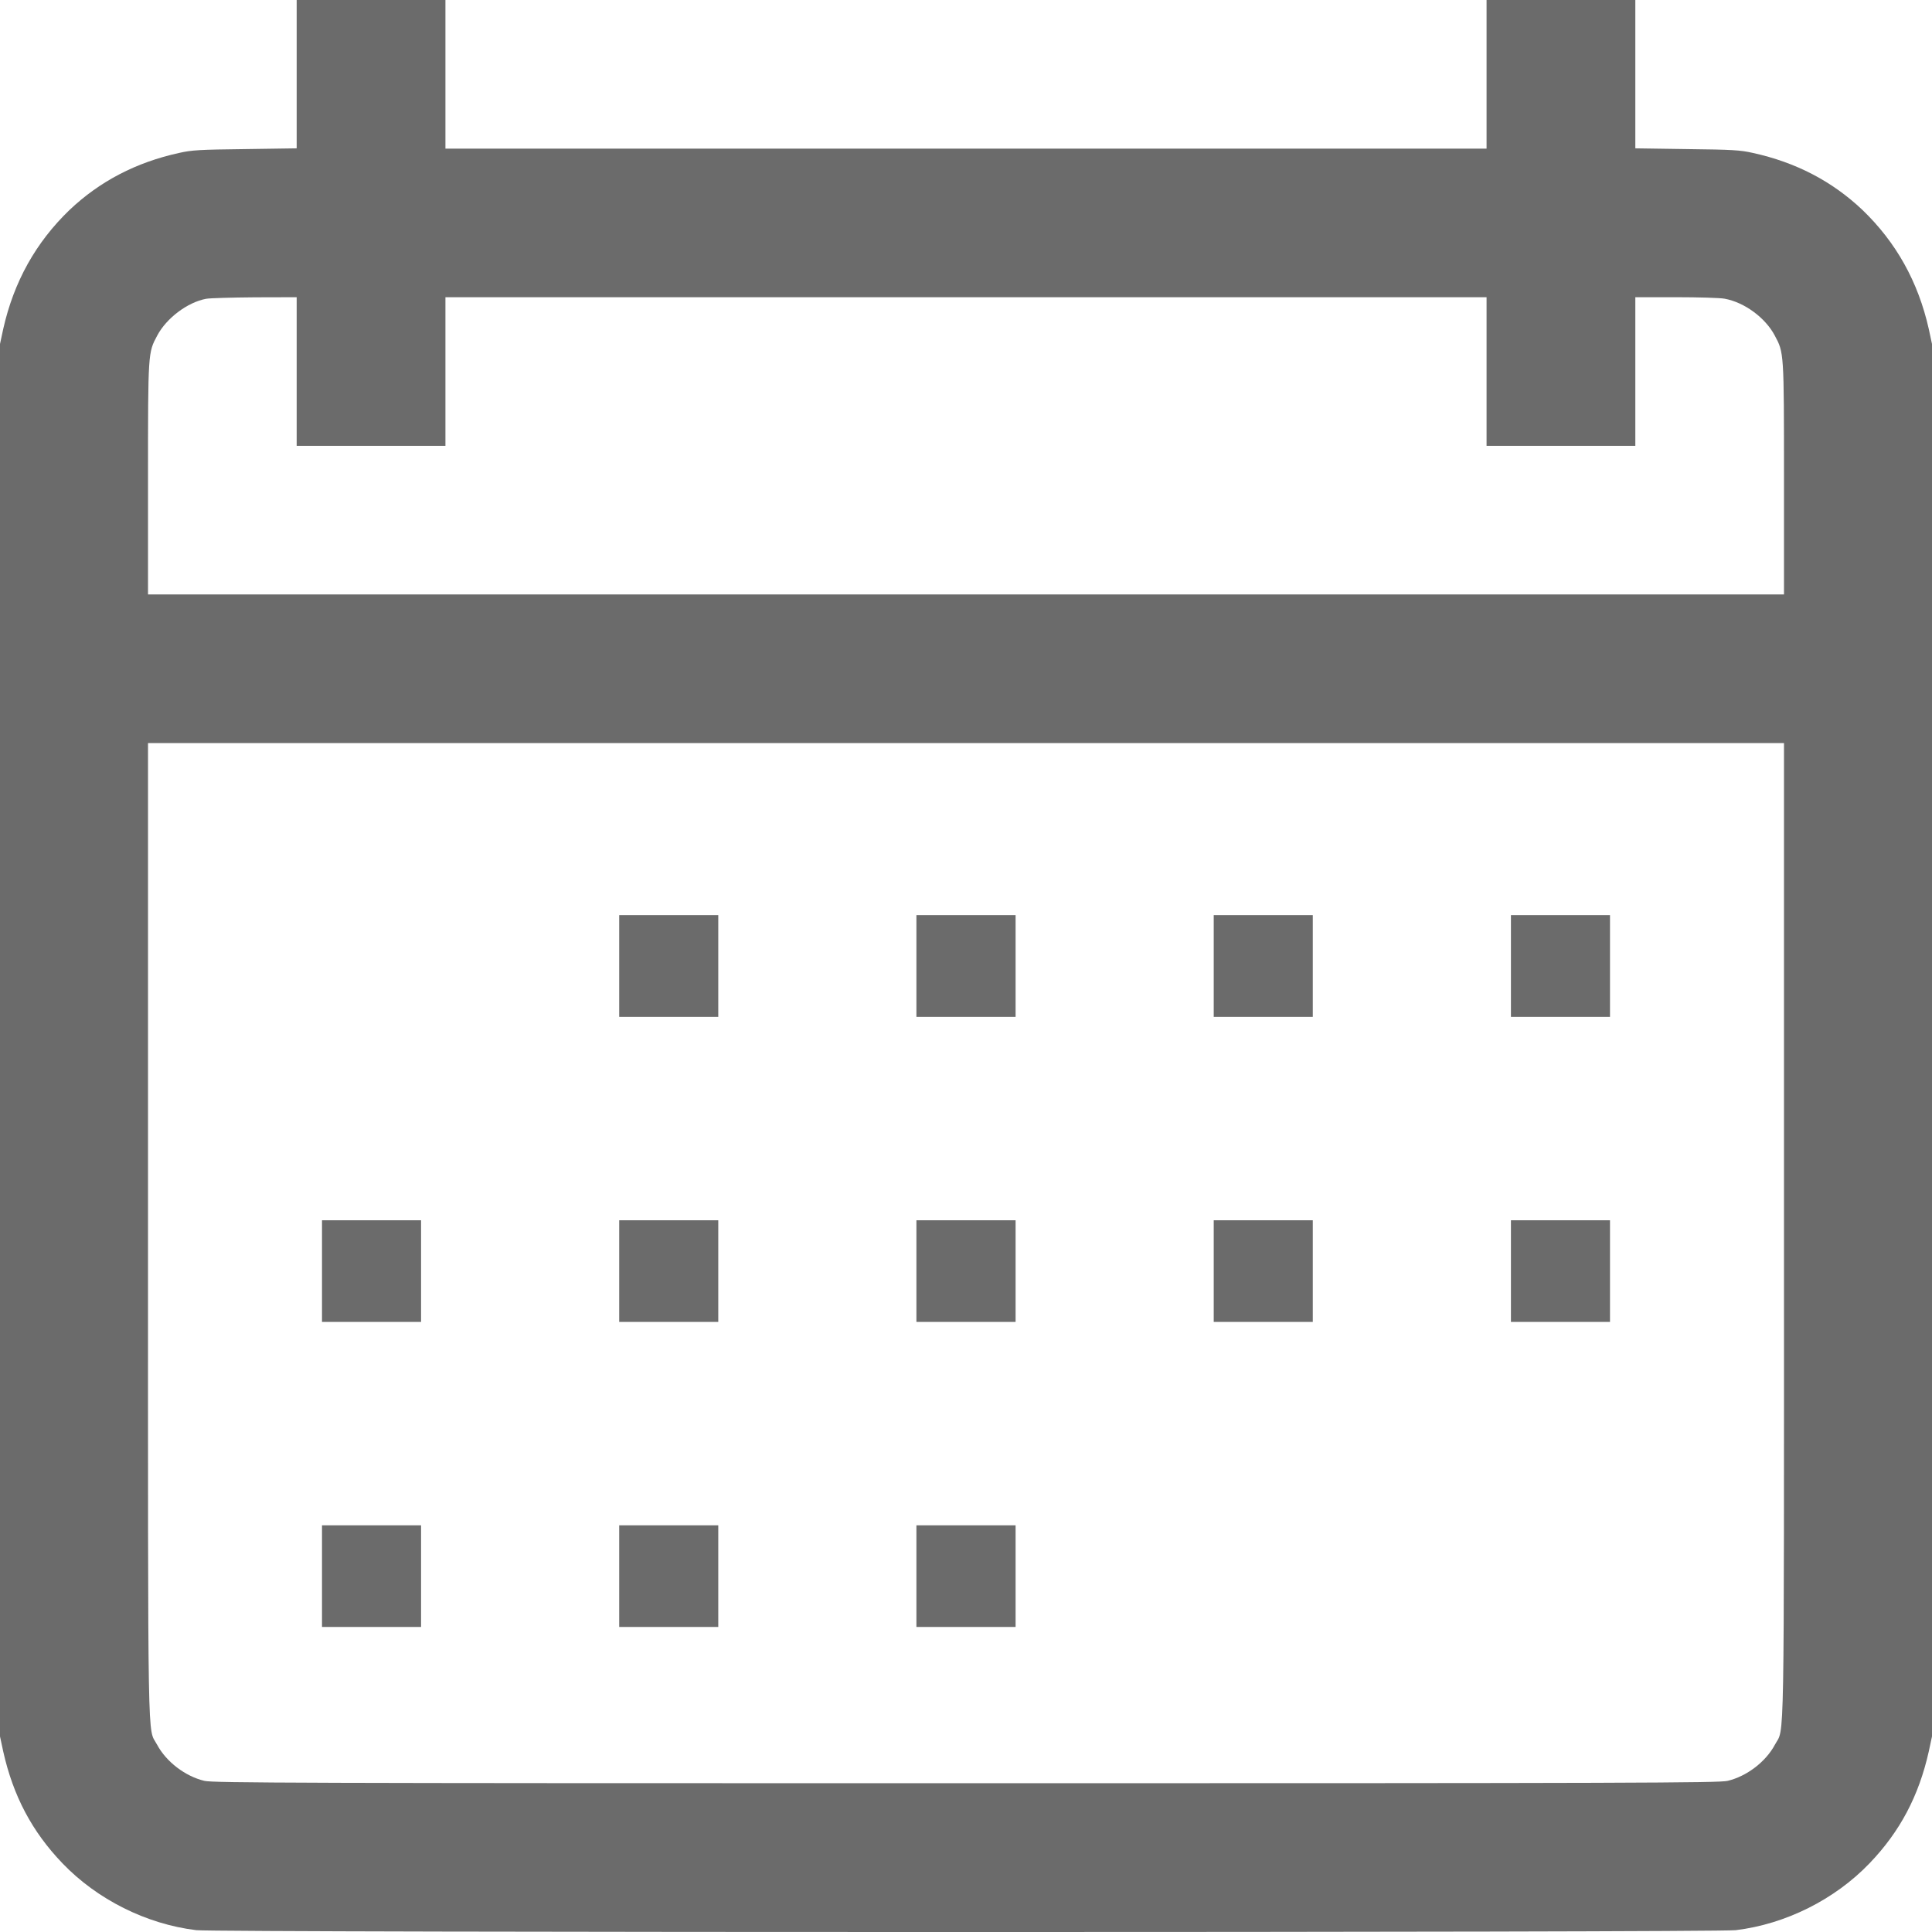 <?xml version="1.0" encoding="UTF-8"?>
<svg width="18px" height="18px" viewBox="0 0 18 18" version="1.1" xmlns="http://www.w3.org/2000/svg" xmlns:xlink="http://www.w3.org/1999/xlink">
    <title>Group</title>
    <g id="Page-1" stroke="none" stroke-width="1" fill="none" fill-rule="evenodd">
        <g id="sport" transform="translate(-5, -5)" fill="#6B6B6B" fill-rule="nonzero">
            <g id="Group" transform="translate(14, 14) scale(-1, 1) rotate(-180) translate(-14, -14) translate(5, 5)">
                <path d="M2.764,17.309 L2.764,16.618 L2.284,16.611 C1.86,16.606 1.786,16.602 1.668,16.575 C1.267,16.487 0.93,16.311 0.648,16.044 C0.334,15.742 0.129,15.375 0.03,14.935 L1.59872116e-14,14.795 L1.59872116e-14,8.308 L1.59872116e-14,1.822 L0.03,1.682 C0.123,1.267 0.298,0.936 0.582,0.64 C0.905,0.303 1.364,0.073 1.829,0.017 C2.006,-0.006 15.994,-0.006 16.171,0.017 C16.636,0.073 17.095,0.303 17.418,0.64 C17.702,0.936 17.877,1.267 17.97,1.682 L18,1.822 L18,8.308 L18,14.795 L17.97,14.935 C17.871,15.375 17.666,15.742 17.352,16.044 C17.07,16.311 16.733,16.487 16.332,16.575 C16.214,16.602 16.14,16.606 15.718,16.611 L15.236,16.618 L15.236,17.309 L15.236,18 L14.543,18 L13.85,18 L13.85,17.308 L13.85,16.615 L9,16.615 L4.15,16.615 L4.15,17.308 L4.15,18 L3.457,18 L2.764,18 L2.764,17.309 Z M2.764,14.539 L2.764,13.846 L3.457,13.846 L4.15,13.846 L4.15,14.539 L4.15,15.231 L9,15.231 L13.85,15.231 L13.85,14.539 L13.85,13.846 L14.543,13.846 L15.236,13.846 L15.236,14.539 L15.236,15.231 L15.615,15.231 C15.823,15.231 16.028,15.225 16.068,15.217 C16.253,15.183 16.447,15.04 16.535,14.874 C16.621,14.713 16.621,14.723 16.621,13.539 L16.621,12.462 L9,12.462 L1.379,12.462 L1.379,13.539 C1.379,14.723 1.379,14.713 1.465,14.874 C1.551,15.036 1.746,15.183 1.919,15.216 C1.954,15.223 2.158,15.228 2.374,15.23 L2.764,15.231 L2.764,14.539 Z M16.621,6.54 C16.621,1.548 16.627,1.915 16.537,1.746 C16.451,1.585 16.273,1.45 16.095,1.408 C16.014,1.389 15.233,1.386 9,1.386 C2.767,1.386 1.986,1.389 1.905,1.408 C1.727,1.45 1.549,1.585 1.463,1.746 C1.373,1.915 1.379,1.548 1.379,6.54 L1.379,11.077 L9,11.077 L16.621,11.077 L16.621,6.54 Z" id="Shape"></path>
                <g id="Group-2" transform="translate(3, 2.842)">
                    <polygon id="Path" points="2.769 6.158 2.769 5.684 3.231 5.684 3.692 5.684 3.692 6.158 3.692 6.632 3.231 6.632 2.769 6.632"></polygon>
                    <polygon id="Path" points="5.538 6.158 5.538 5.684 6 5.684 6.462 5.684 6.462 6.158 6.462 6.632 6 6.632 5.538 6.632"></polygon>
                    <polygon id="Path" points="8.308 6.158 8.308 5.684 8.769 5.684 9.231 5.684 9.231 6.158 9.231 6.632 8.769 6.632 8.308 6.632"></polygon>
                    <polygon id="Path" points="11.077 6.158 11.077 5.684 11.538 5.684 12 5.684 12 6.158 12 6.632 11.538 6.632 11.077 6.632"></polygon>
                    <polygon id="Path" points="1.72010204e-14 3.316 1.72010204e-14 2.842 0.462 2.842 0.923 2.842 0.923 3.316 0.923 3.789 0.462 3.789 1.72010204e-14 3.789"></polygon>
                    <polygon id="Path" points="2.769 3.316 2.769 2.842 3.231 2.842 3.692 2.842 3.692 3.316 3.692 3.789 3.231 3.789 2.769 3.789"></polygon>
                    <polygon id="Path" points="5.538 3.316 5.538 2.842 6 2.842 6.462 2.842 6.462 3.316 6.462 3.789 6 3.789 5.538 3.789"></polygon>
                    <polygon id="Path" points="8.308 3.316 8.308 2.842 8.769 2.842 9.231 2.842 9.231 3.316 9.231 3.789 8.769 3.789 8.308 3.789"></polygon>
                    <polygon id="Path" points="11.077 3.316 11.077 2.842 11.538 2.842 12 2.842 12 3.316 12 3.789 11.538 3.789 11.077 3.789"></polygon>
                    <polygon id="Path" points="1.68618874e-14 0.474 1.68618874e-14 0 0.462 0 0.923 0 0.923 0.474 0.923 0.947 0.462 0.947 1.68618874e-14 0.947"></polygon>
                    <polygon id="Path" points="2.769 0.474 2.769 0 3.231 0 3.692 0 3.692 0.474 3.692 0.947 3.231 0.947 2.769 0.947"></polygon>
                    <polygon id="Path" points="5.538 0.474 5.538 0 6 0 6.462 0 6.462 0.474 6.462 0.947 6 0.947 5.538 0.947"></polygon>
                </g>
            </g>
        </g>
    </g>
</svg>